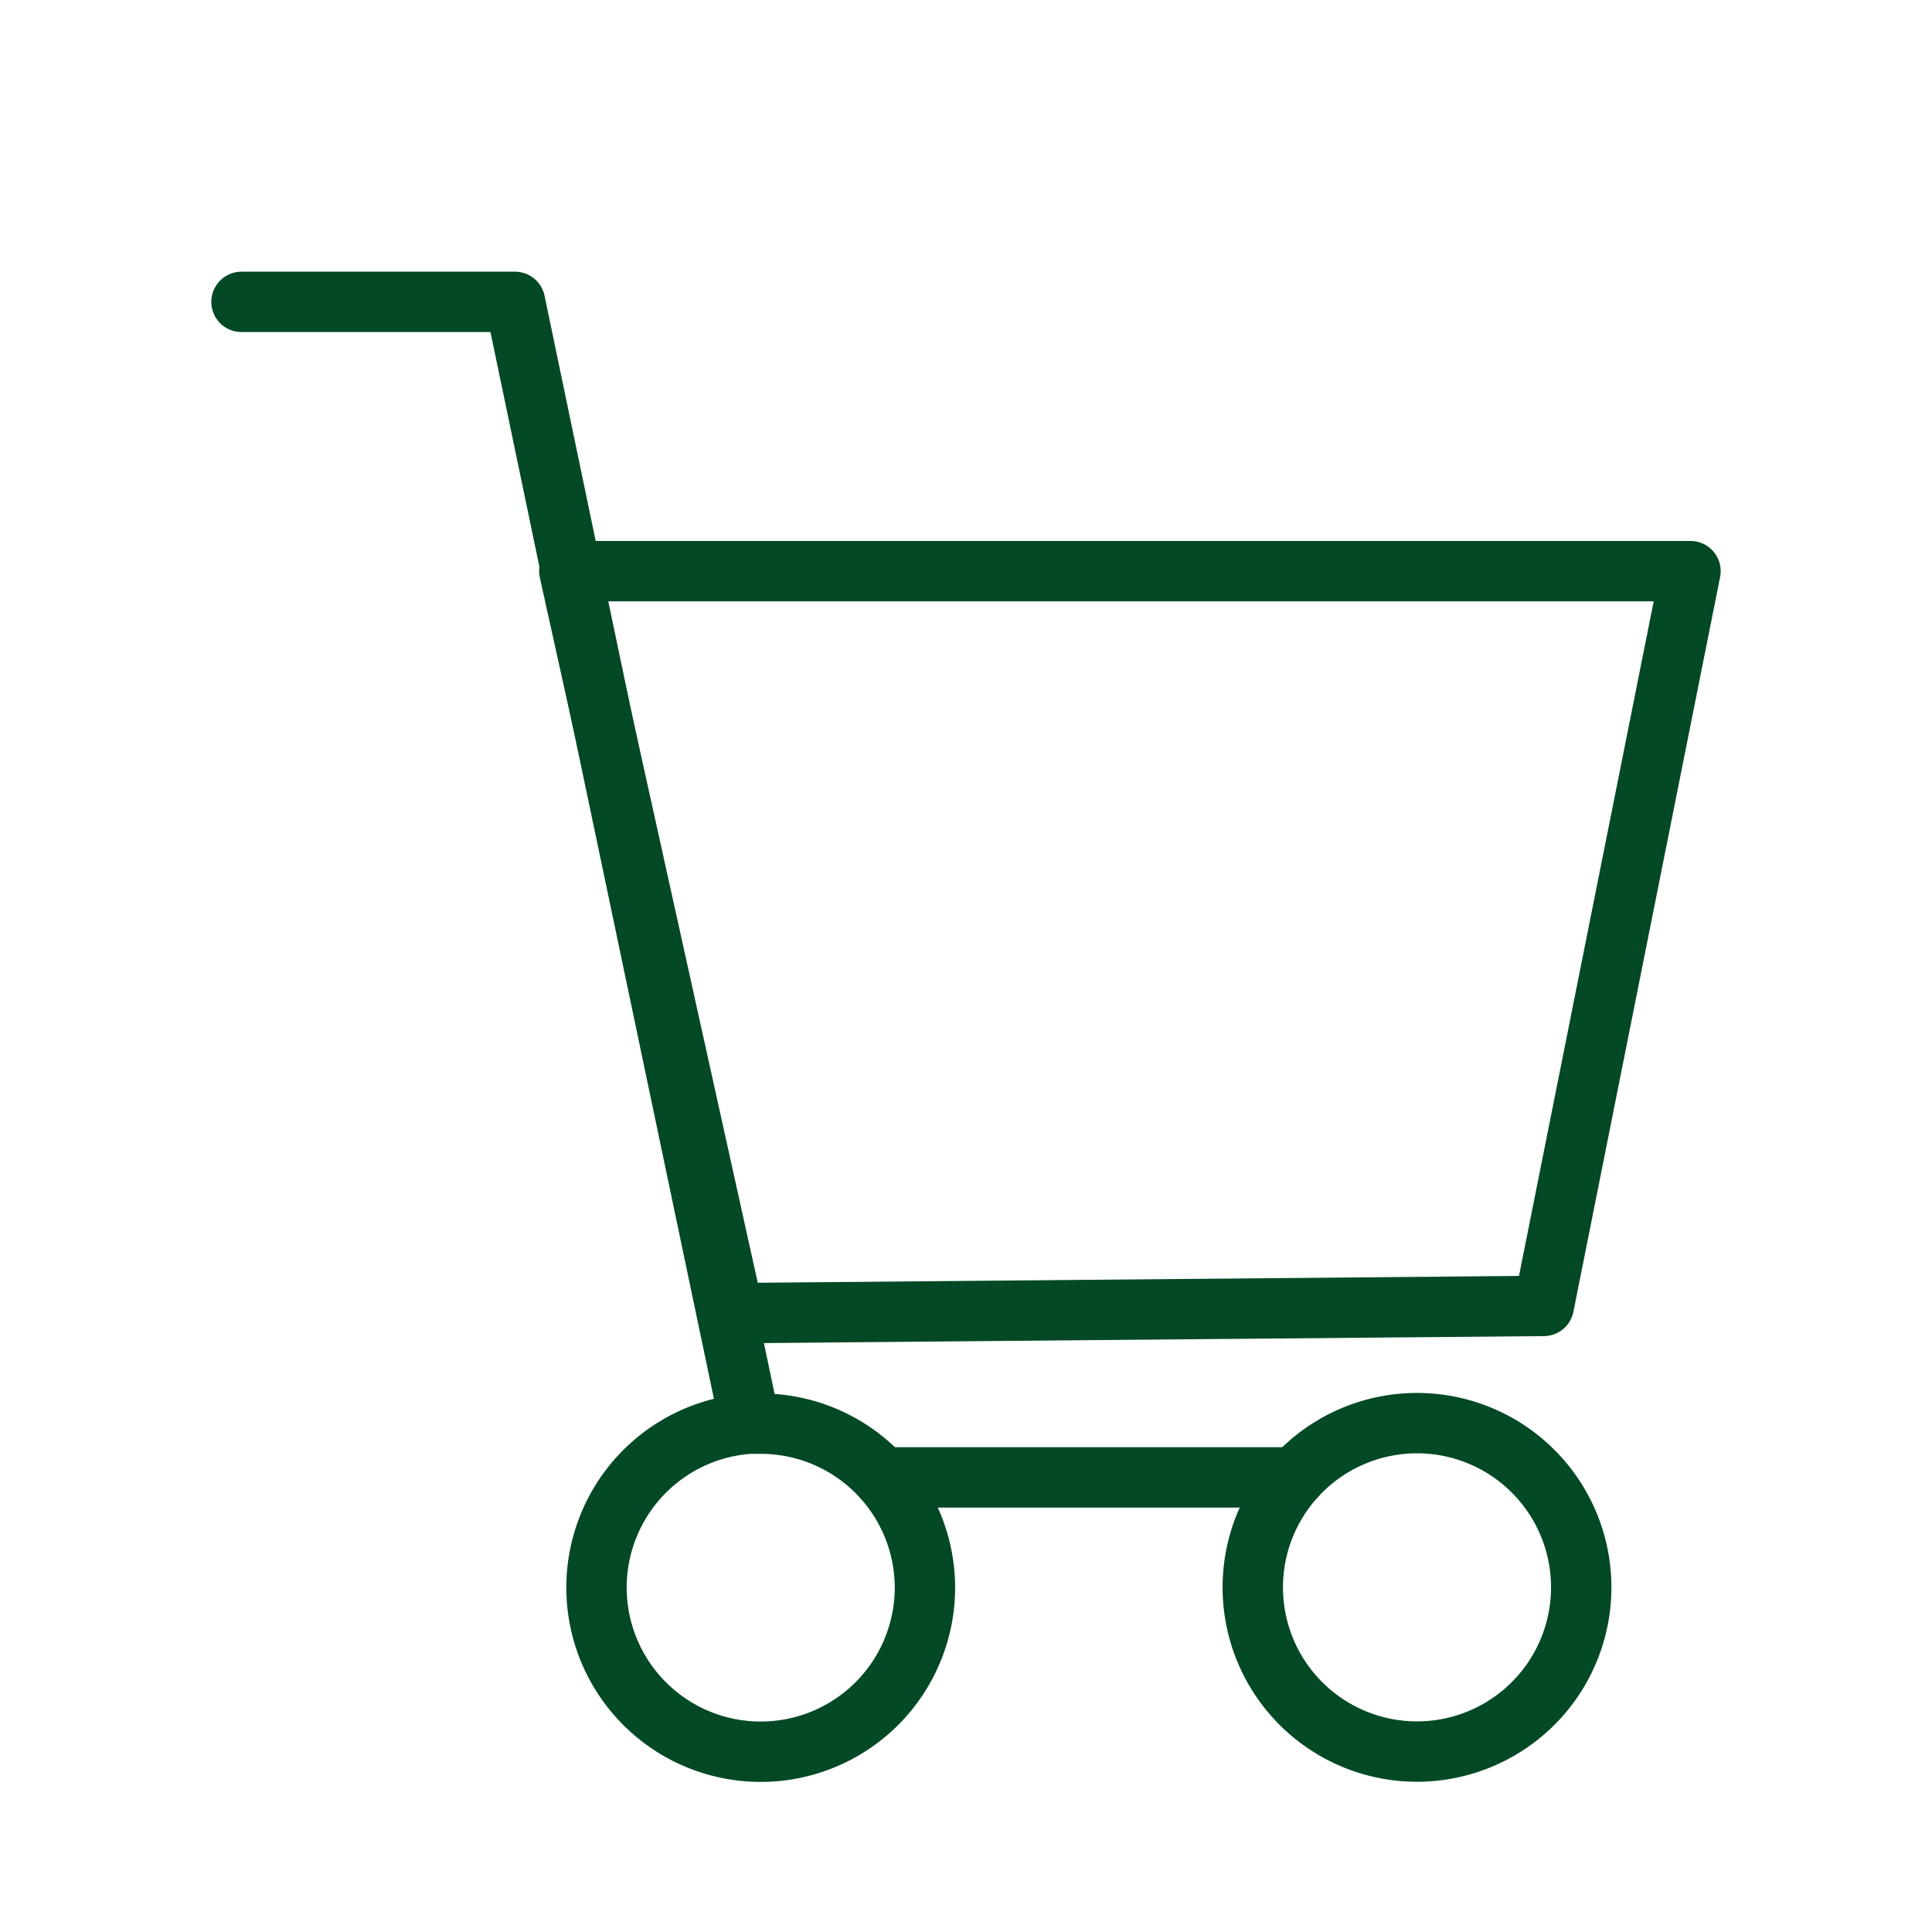 <svg width="32" height="32" xmlns="http://www.w3.org/2000/svg">

 <title/>
 <g>
  <title>background</title>
  <rect fill="none" id="canvas_background" height="402" width="582" y="-1" x="-1"/>
 </g>
 <g>
  <title>Layer 1</title>
  <polygon stroke-linejoin="round" stroke-linecap="round" stroke="#034925" fill="none" id="svg_1" points="25.57 21.63 12.15 21.75 9.43 9.46 28 9.46 25.57 21.63" class="cls-1"/>
  <line stroke-linejoin="round" stroke-linecap="round" stroke="#034925" fill="none" id="svg_2" y2="24.47" y1="24.47" x2="14.62" x1="21.45" class="cls-1"/>
  <polyline stroke-linejoin="round" stroke-linecap="round" stroke="#034925" fill="none" id="svg_3" points="12.42 23.57 9.96 11.85 9.46 9.46 8.53 5 4 5" class="cls-1"/>
  <path stroke-linejoin="round" stroke-linecap="round" stroke="#034925" fill="none" id="svg_4" d="m26.19,26.28a2.72,2.72 0 1 1 -4.74,-1.81a2.72,2.72 0 0 1 4.74,1.81z" class="cls-1"/>
  <path stroke-linejoin="round" stroke-linecap="round" stroke="#034925" fill="none" id="svg_5" d="m15.32,26.28a2.72,2.72 0 1 1 -2.9,-2.7l0.18,0a2.72,2.72 0 0 1 2.72,2.71l0,-0.01z" class="cls-1"/>
 </g>
</svg>